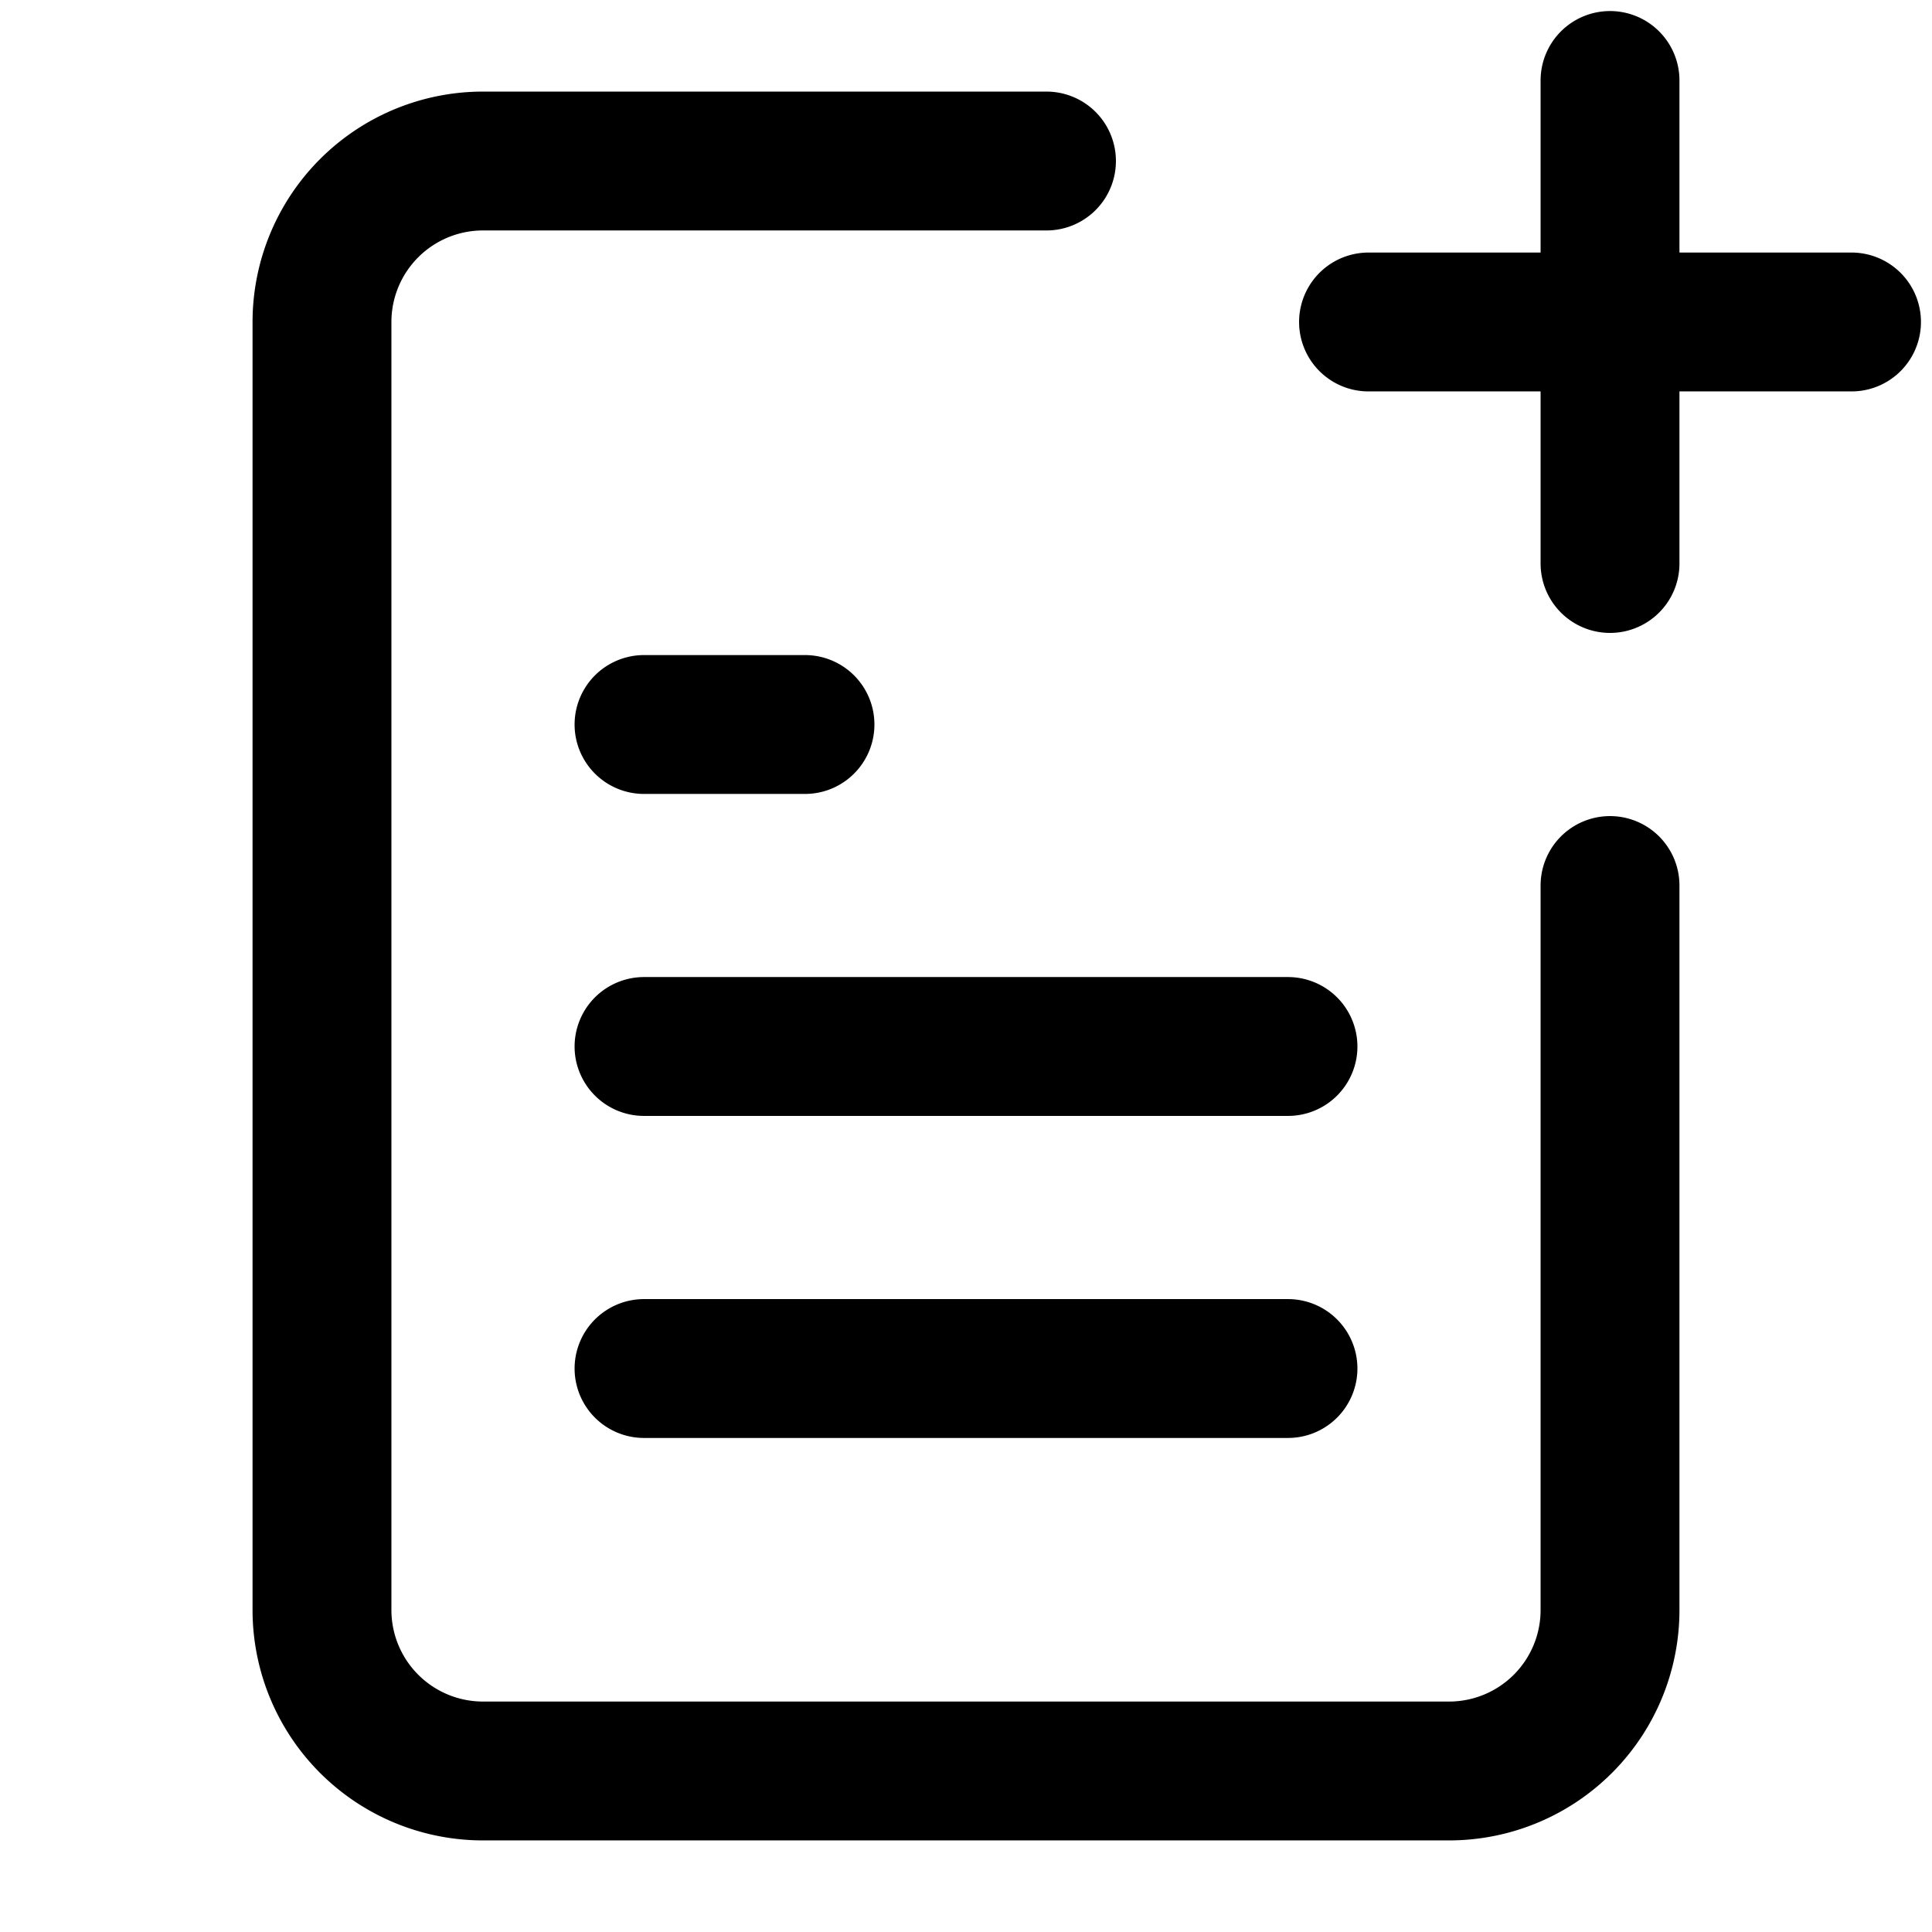 <svg xmlns="http://www.w3.org/2000/svg" viewBox="0 0 32 32" stroke-linejoin="round" stroke-linecap="round" stroke="currentColor" fill="none"><path stroke-width="2.3" d="M17.333 2.667H8a2.667 2.667 0 0 0-2.667 2.666v21.334A2.667 2.667 0 0 0 8 29.333h16a2.666 2.666 0 0 0 2.667-2.666v-12m-5.334 2.666H10.667m10.666 5.334H10.667m16-21.334v8m-4-4h8M13.333 12h-2.666"/></svg>